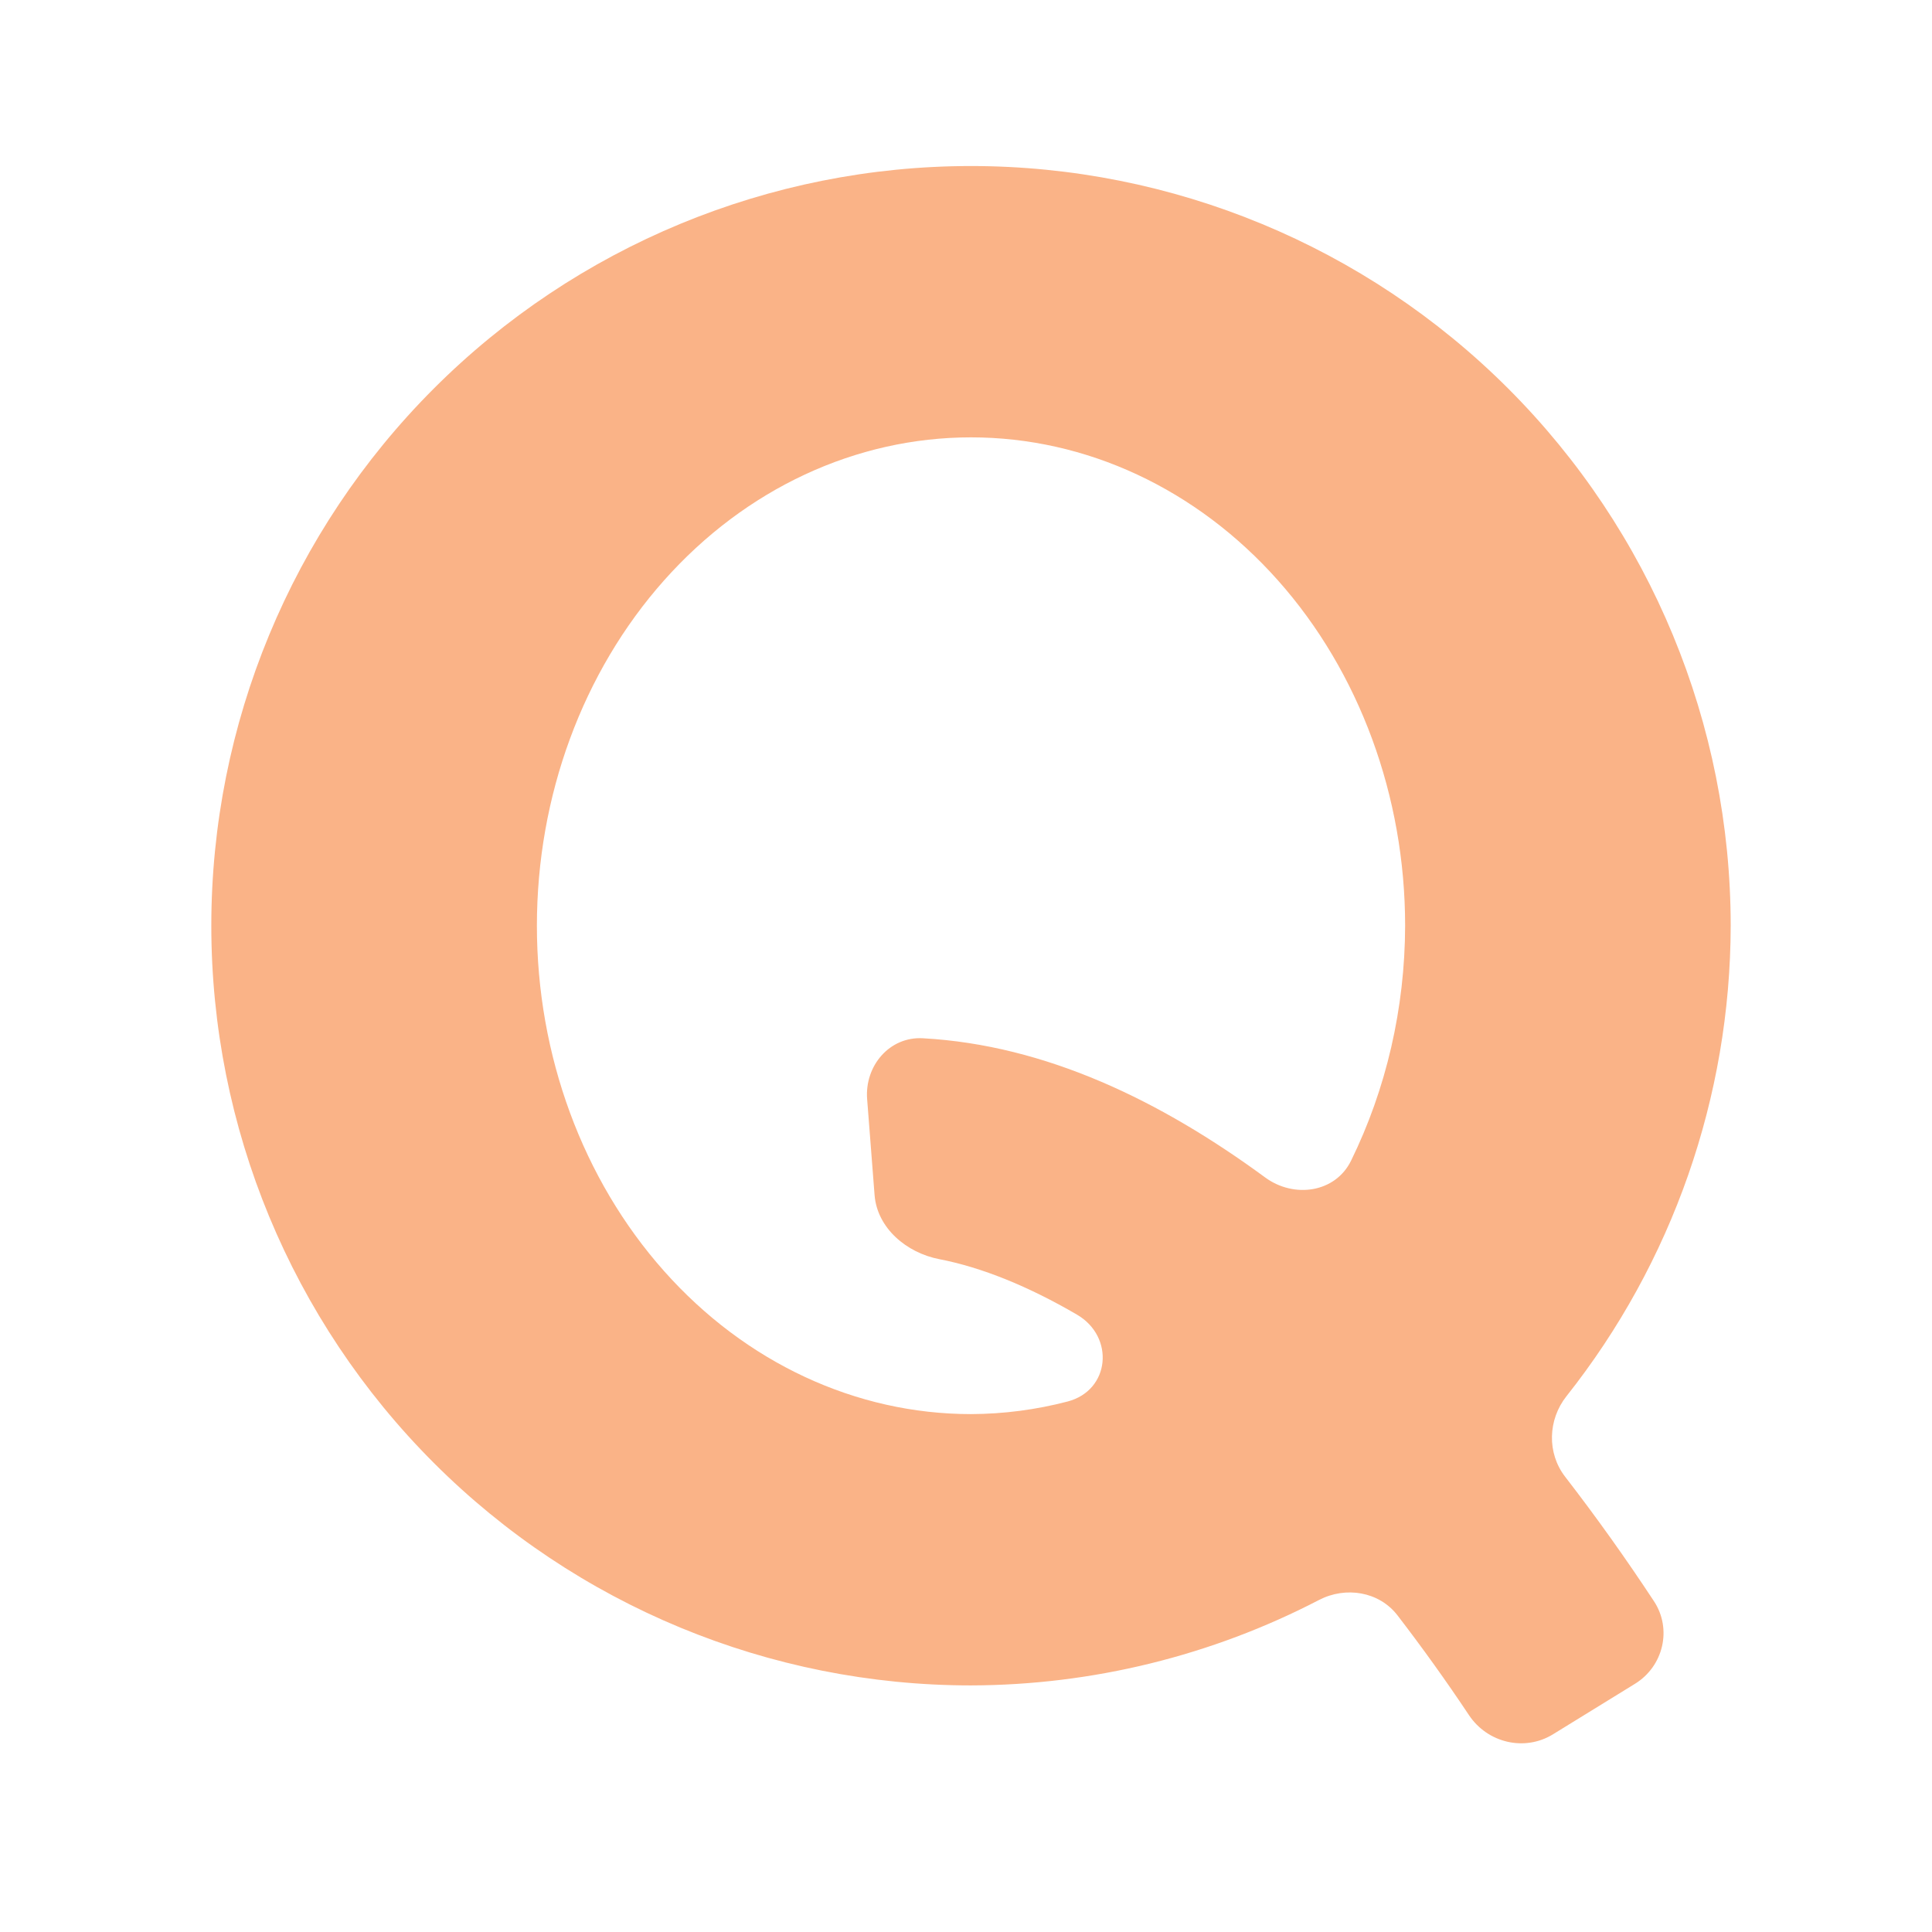 <svg width="128" height="128" viewBox="0 0 128 128" fill="none" xmlns="http://www.w3.org/2000/svg">
<path d="M64.332 11C50.983 11 38.181 16.303 28.742 25.742C19.303 35.181 14 47.983 14 61.332C14 74.68 19.303 87.483 28.742 96.922C38.181 106.361 50.983 111.663 64.332 111.663C72.375 111.642 80.278 109.694 87.386 106.004C89.16 105.083 91.372 105.44 92.59 107.025C94.254 109.189 95.841 111.406 97.324 113.633C98.549 115.472 101.007 116.061 102.888 114.903L108.322 111.556C110.203 110.398 110.794 107.93 109.579 106.085C107.75 103.305 105.782 100.539 103.693 97.836C102.481 96.267 102.55 94.059 103.781 92.505C110.79 83.66 114.644 72.684 114.663 61.332C114.663 47.983 109.361 35.181 99.922 25.742C90.483 16.303 77.681 11 64.332 11ZM64.332 28.976C71.96 28.976 79.275 32.385 84.669 38.453C90.063 44.52 93.093 52.75 93.093 61.332C93.082 66.802 91.839 72.155 89.51 76.901C88.468 79.025 85.73 79.411 83.823 78.011C76.894 72.923 69.286 69.235 61.137 68.787C58.932 68.665 57.28 70.616 57.45 72.818L57.942 79.166C58.113 81.369 60.062 83.004 62.231 83.423C65.04 83.965 68.133 85.22 71.35 87.097C73.871 88.568 73.551 92.12 70.726 92.855C68.635 93.4 66.491 93.68 64.332 93.688C56.704 93.688 49.388 90.279 43.995 84.211C38.601 78.143 35.571 69.913 35.571 61.332C35.571 52.75 38.601 44.52 43.995 38.453C49.388 32.385 56.704 28.976 64.332 28.976Z" fill="url(#paint0_linear_718_7)"/>
<defs>
<linearGradient id="paint0_linear_718_7" x1="32.245" y1="104.486" x2="127.042" y2="25.939" gradientUnits="userSpaceOnUse">
<stop stop-color="#fab387"/>
<stop offset="1" stop-color="#fab387"/>
</linearGradient>
</defs>
</svg>
